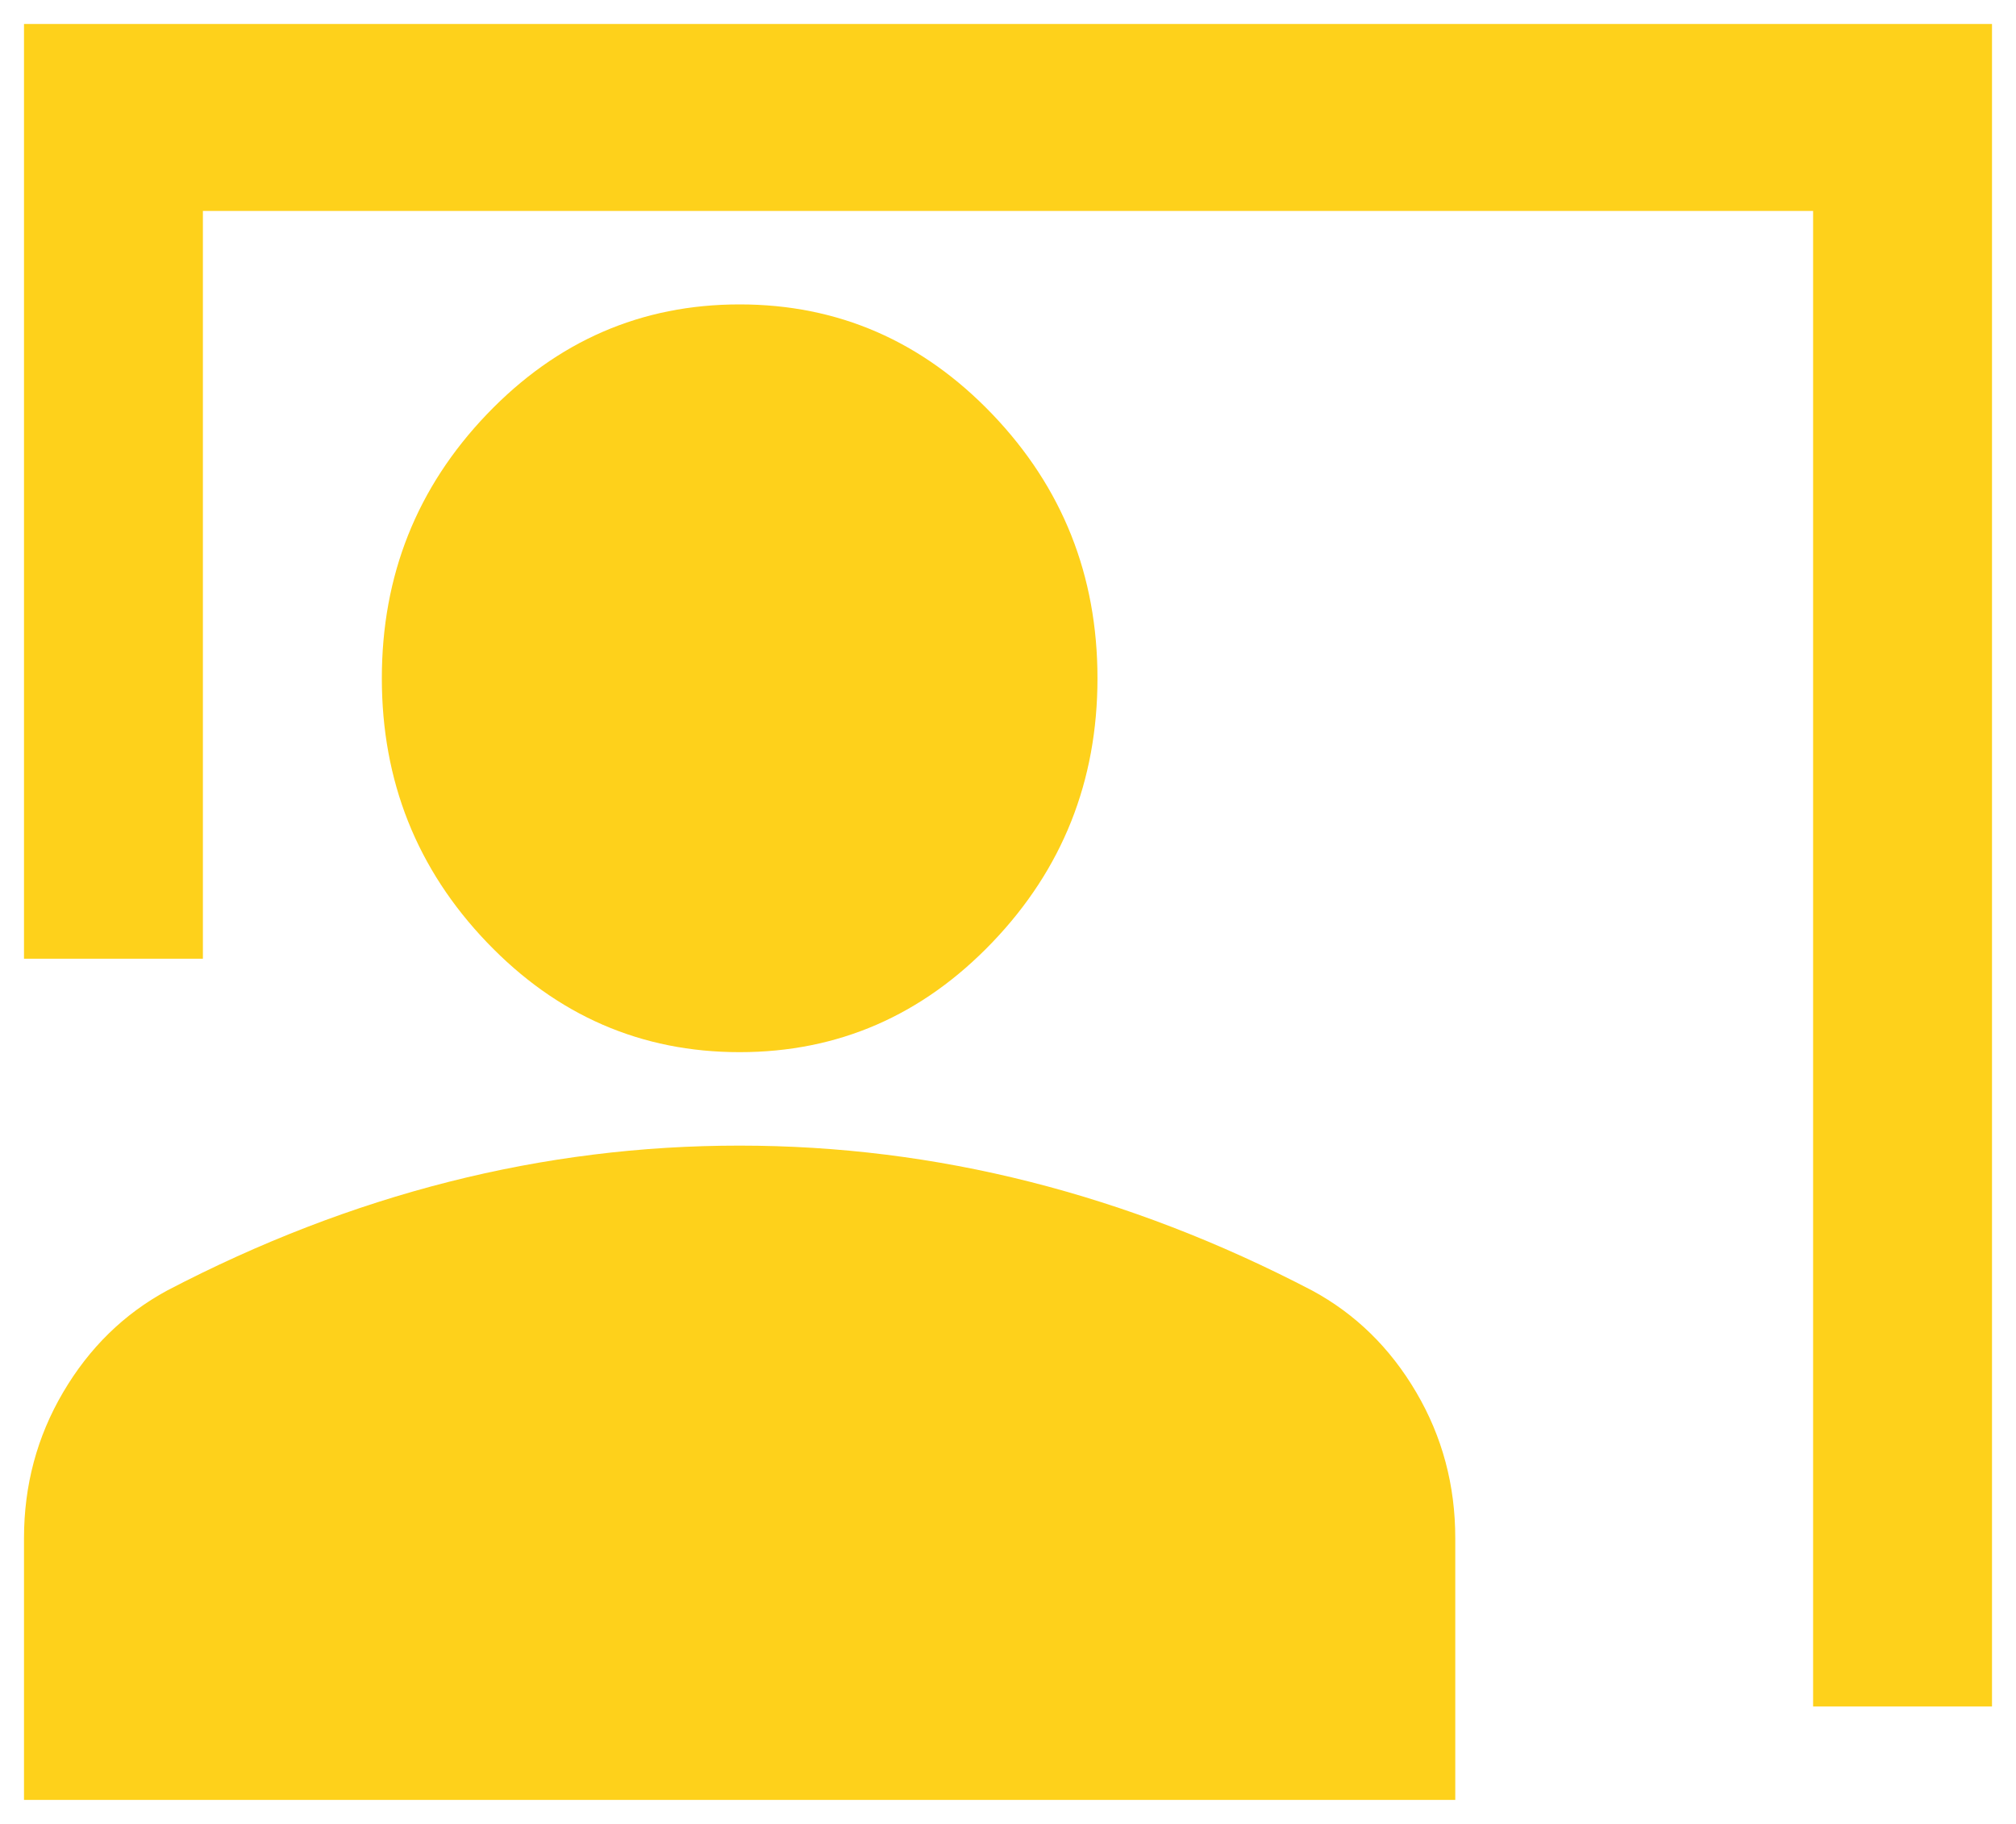 <svg width="42" height="38" viewBox="0 0 42 38" fill="none" xmlns="http://www.w3.org/2000/svg">
<path d="M37.773 35.553V4.395H4.227V19.974H0.5V0.5H41.5V35.553H37.773ZM15.409 21.921C13.359 21.921 11.604 21.158 10.144 19.633C8.684 18.108 7.955 16.274 7.955 14.132C7.955 11.989 8.684 10.156 10.144 8.63C11.604 7.105 13.359 6.342 15.409 6.342C17.459 6.342 19.214 7.105 20.674 8.63C22.134 10.156 22.864 11.989 22.864 14.132C22.864 16.274 22.134 18.108 20.674 19.633C19.214 21.158 17.459 21.921 15.409 21.921ZM0.5 37.5V32.047C0.5 30.944 0.772 29.93 1.316 29.006C1.86 28.081 2.582 27.375 3.482 26.887C5.408 25.881 7.364 25.126 9.352 24.622C11.34 24.118 13.359 23.867 15.409 23.868C17.459 23.868 19.478 24.12 21.466 24.624C23.454 25.128 25.411 25.882 27.336 26.887C28.237 27.374 28.96 28.08 29.504 29.006C30.048 29.931 30.319 30.945 30.318 32.047V37.5H0.5Z" fill="#FED11B"/>
</svg>
